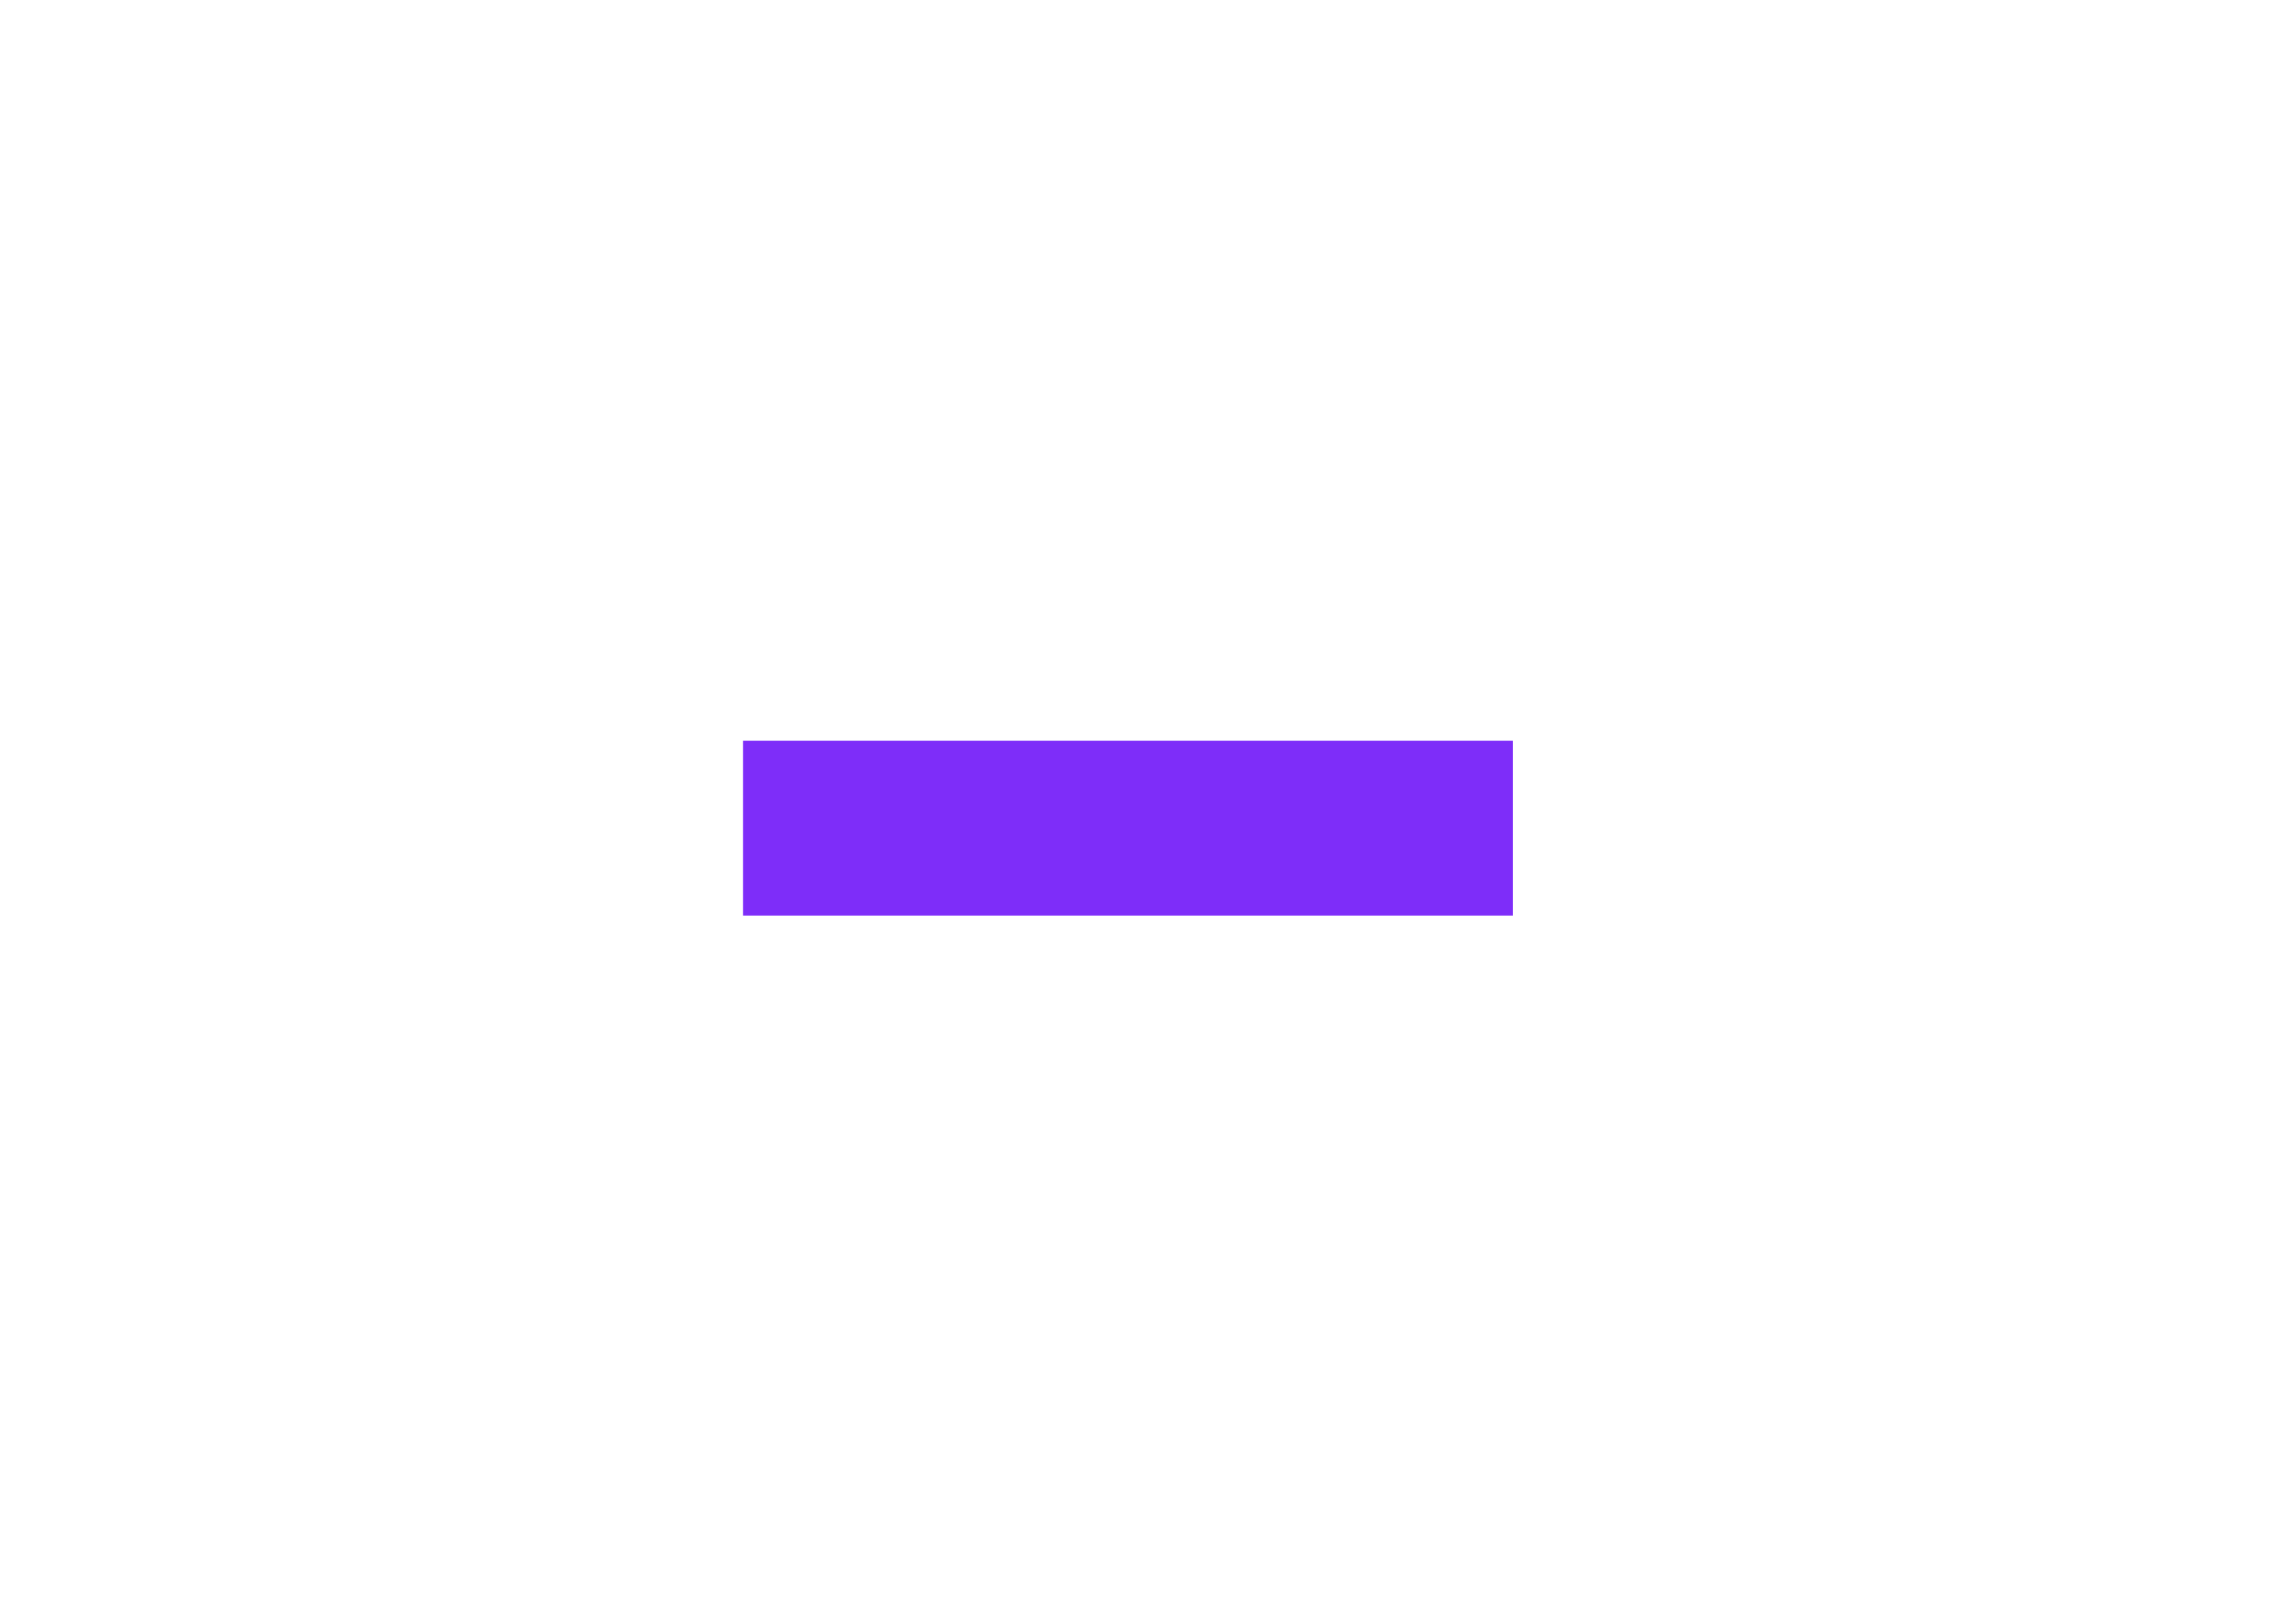 <svg width="35" height="25" viewBox="0 0 35 25" fill="none" xmlns="http://www.w3.org/2000/svg">
<g filter="url(#filter0_d_1911_4973)">
<path d="M23.295 14.097V11.405H11.441V14.097H23.295Z" fill="#7E2DF9"/>
</g>
<defs>
<filter id="filter0_d_1911_4973" x="0.657" y="0.622" width="33.421" height="24.259" filterUnits="userSpaceOnUse" color-interpolation-filters="sRGB">
<feFlood flood-opacity="0" result="BackgroundImageFix"/>
<feColorMatrix in="SourceAlpha" type="matrix" values="0 0 0 0 0 0 0 0 0 0 0 0 0 0 0 0 0 0 127 0" result="hardAlpha"/>
<feOffset/>
<feGaussianBlur stdDeviation="5.392"/>
<feComposite in2="hardAlpha" operator="out"/>
<feColorMatrix type="matrix" values="0 0 0 0 0.404 0 0 0 0 0.004 0 0 0 0 0.882 0 0 0 1 0"/>
<feBlend mode="normal" in2="BackgroundImageFix" result="effect1_dropShadow_1911_4973"/>
<feBlend mode="normal" in="SourceGraphic" in2="effect1_dropShadow_1911_4973" result="shape"/>
</filter>
</defs>
</svg>
